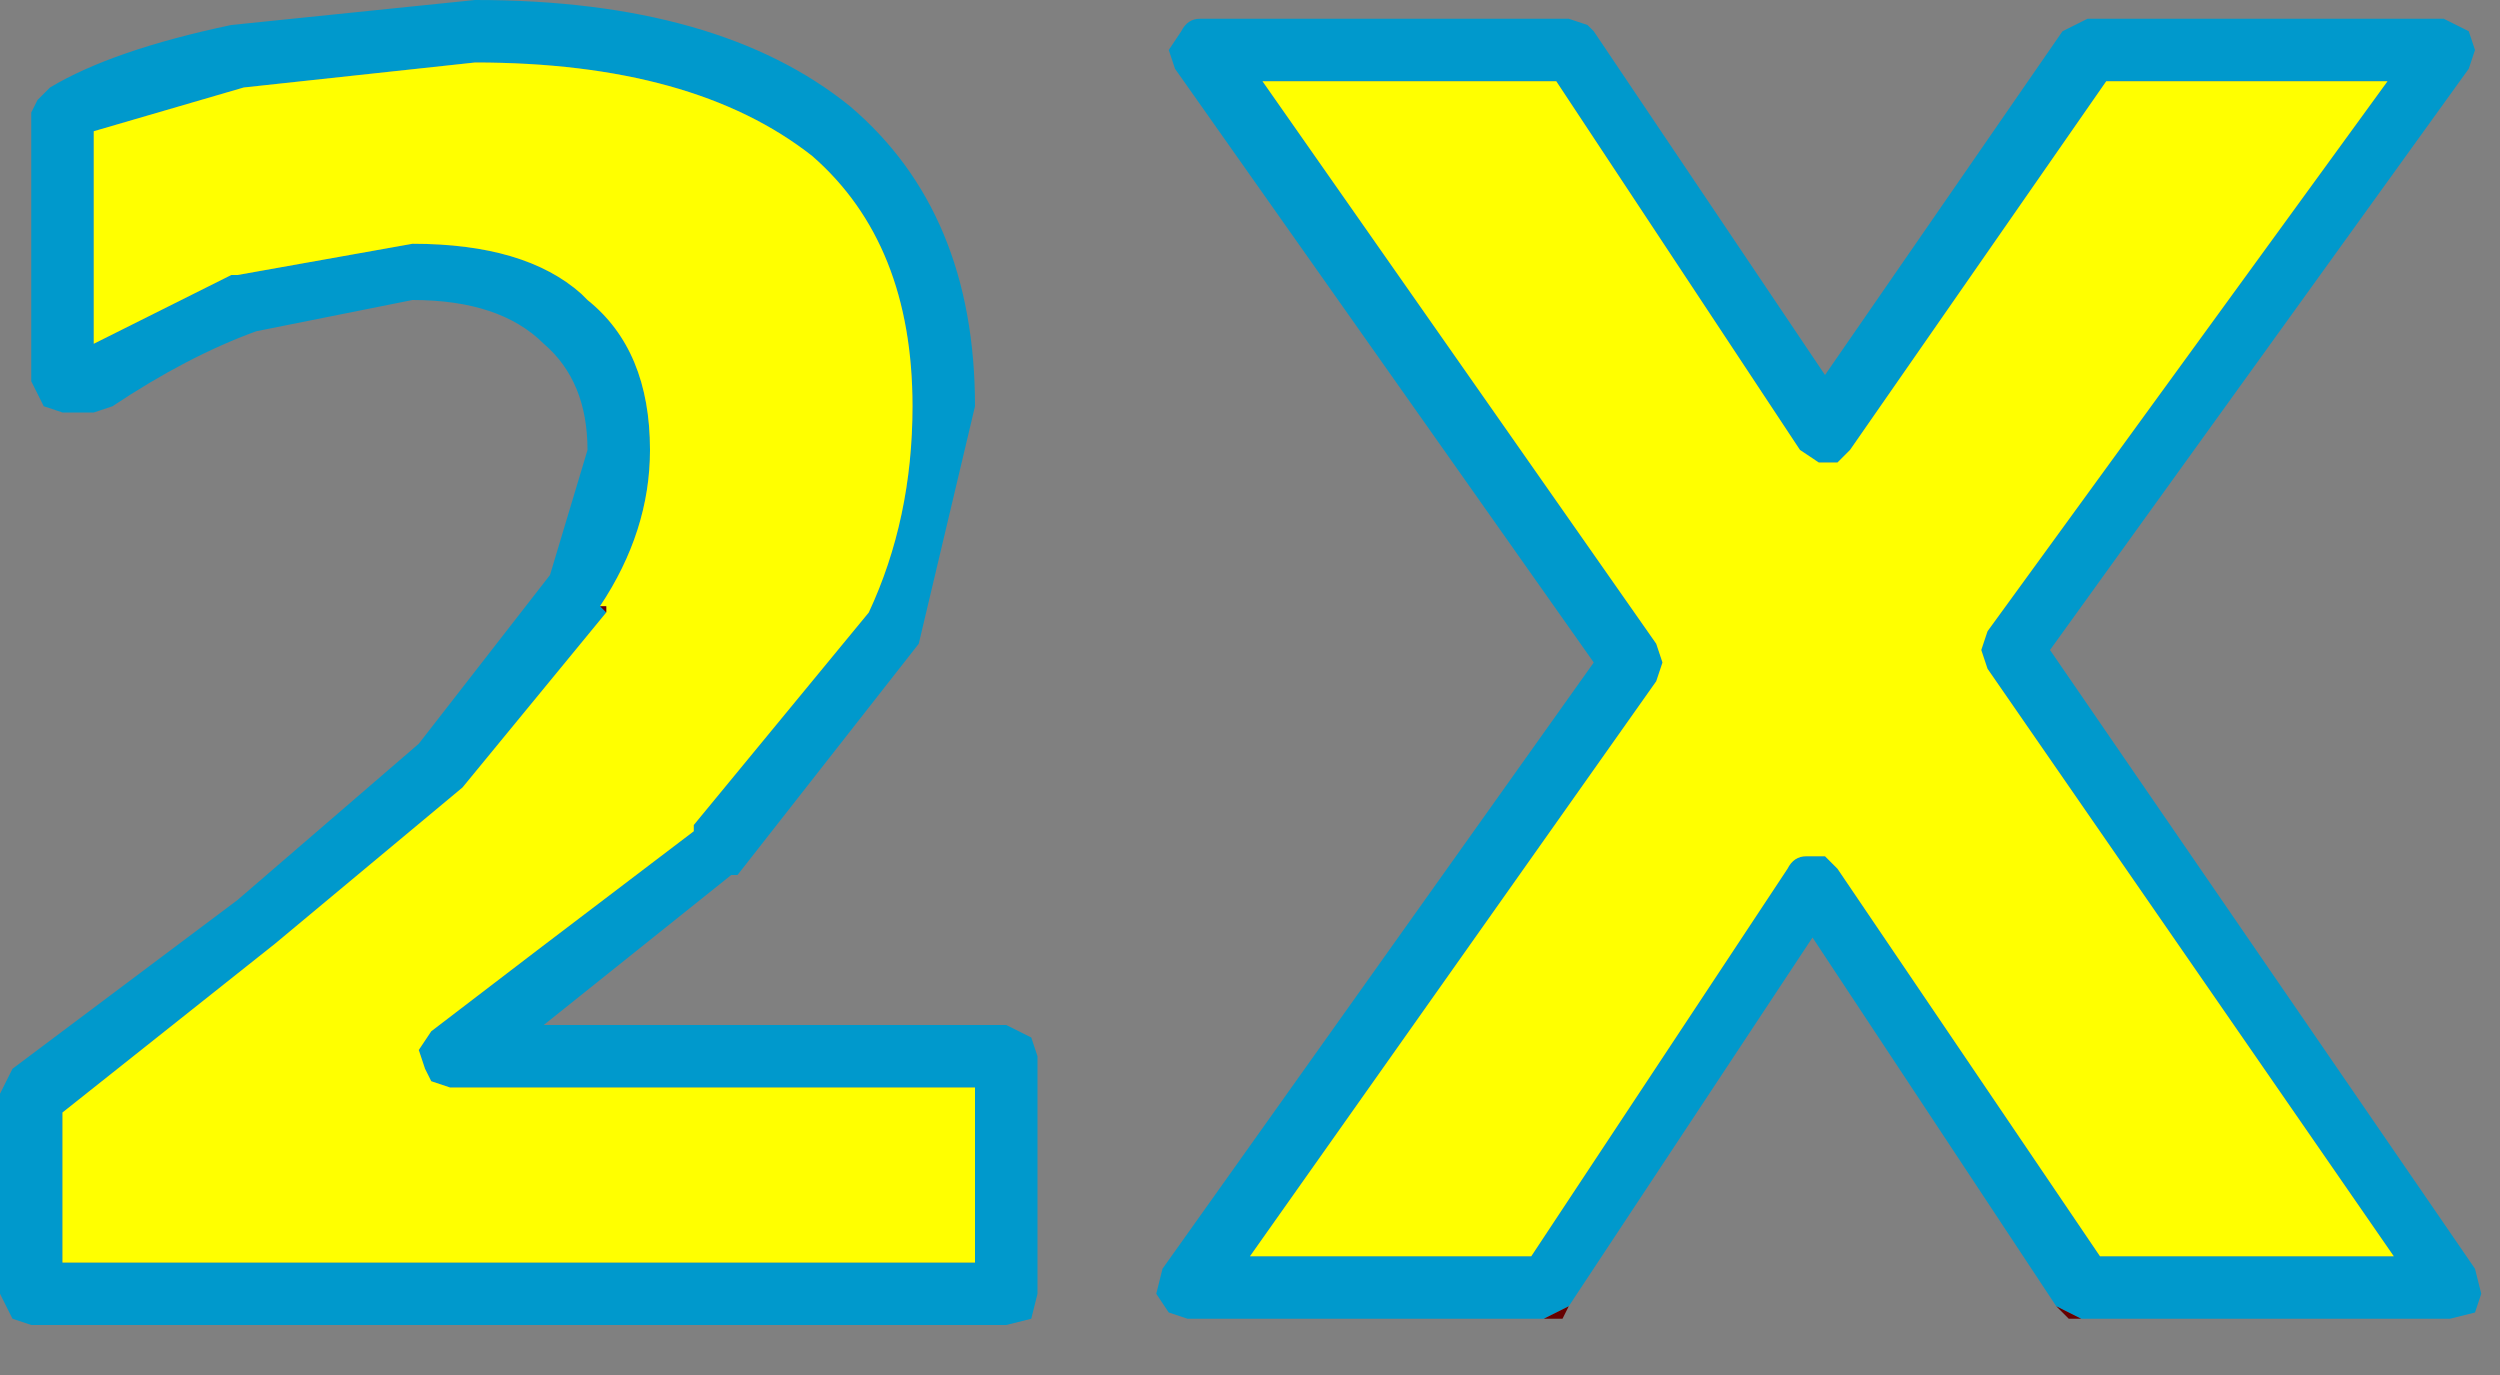 <?xml version="1.0" encoding="utf-8"?>
<svg version="1.1" id="Layer_1"
xmlns="http://www.w3.org/2000/svg"
xmlns:xlink="http://www.w3.org/1999/xlink"
xmlns:author="http://www.sothink.com"
width="20px" height="11px"
xml:space="preserve">
<rect width="100%" height="100%" fill="#808080" stroke="none"/>
<g id="904" transform="matrix(1, 0, 0, 1, 0, 0)">
<path style="fill:#0099CC;fill-opacity:1" d="M16.45,10.45L14.5 7.5L12.55 10.45L12.35 10.55L9.5 10.55L9.35 10.5L9.25 10.35L9.3 10.15L12.75 5.3L9.4 0.55L9.35 0.4L9.45 0.25Q9.5 0.15 9.6 0.15L12.55 0.15L12.7 0.2L12.75 0.25L14.6 3L16.5 0.25L16.6 0.2L16.7 0.15L19.55 0.15L19.75 0.25L19.8 0.4L19.75 0.55L16.4 5.2L19.8 10.15L19.85 10.35L19.8 10.5L19.6 10.55L16.65 10.55L16.45 10.45M13.3,5.3L13.25 5.45L10 10.05L12.25 10.05L14.3 6.95Q14.35 6.85 14.45 6.85L14.6 6.85L14.7 6.95L16.8 10.05L19.15 10.05L15.9 5.35L15.85 5.2L15.9 5.05L19.1 0.65L16.85 0.65L14.8 3.6L14.7 3.7L14.55 3.7L14.4 3.6L12.45 0.65L10.1 0.65L13.25 5.15L13.3 5.3M4.85,4.9L3.7 6.3L2.2 7.55L0.5 8.9L0.5 10.1L7.8 10.1L7.8 8.7L3.6 8.7L3.45 8.65L3.4 8.55L3.35 8.4L3.45 8.25L4.3 7.6L5.55 6.65L5.55 6.6L6.95 4.9Q7.3 4.15 7.3 3.25Q7.3 1.95 6.5 1.25Q5.55 0.5 3.8 0.5L1.95 0.7L0.75 1.05L0.75 2.75L1.85 2.2L1.9 2.2L3.3 1.95Q4.2 1.95 4.65 2.35L4.7 2.4Q5.2 2.8 5.2 3.6Q5.2 4.25 4.8 4.85L4.85 4.9M0.3,0.8L0.4 0.7Q0.9 0.4 1.85 0.2L3.8 0Q5.75 0 6.8 0.85Q7.8 1.7 7.8 3.25L7.35 5.15L5.9 7L5.85 7L4.6 8L4.35 8.2L8.05 8.2L8.25 8.3L8.3 8.45L8.3 10.35L8.25 10.55L8.05 10.6L0.25 10.6L0.1 10.55L0 10.35L0 8.75L0.05 8.65L0.1 8.55L1.9 7.2L3.35 5.95L4.4 4.6L4.7 3.6Q4.7 3.05 4.35 2.75Q4 2.4 3.3 2.4L2.05 2.65Q1.5 2.85 0.9 3.25L0.75 3.3L0.5 3.3L0.35 3.25L0.25 3.05L0.25 0.9L0.3 0.8" />
<path style="fill:#FFFF00;fill-opacity:1" d="M13.25,5.15L10.1 0.65L12.45 0.65L14.4 3.6L14.55 3.7L14.7 3.7L14.8 3.6L16.85 0.65L19.1 0.65L15.9 5.05L15.85 5.2L15.9 5.35L19.15 10.05L16.8 10.05L14.7 6.95L14.6 6.85L14.45 6.85Q14.35 6.85 14.3 6.95L12.25 10.05L10 10.05L13.25 5.45L13.3 5.3L13.25 5.15M4.85,4.85L4.8 4.85Q5.2 4.25 5.2 3.6Q5.2 2.8 4.7 2.4L4.65 2.35Q4.2 1.95 3.3 1.95L1.9 2.2L1.85 2.2L0.75 2.75L0.75 1.05L1.95 0.7L3.8 0.5Q5.55 0.5 6.5 1.25Q7.3 1.95 7.3 3.25Q7.3 4.15 6.95 4.9L5.55 6.6L5.55 6.65L4.3 7.6L3.45 8.25L3.35 8.4L3.4 8.55L3.45 8.65L3.6 8.7L7.8 8.7L7.8 10.1L0.5 10.1L0.5 8.9L2.2 7.55L3.7 6.3L4.85 4.9L4.85 4.85" />
<path style="fill:#660000;fill-opacity:1" d="M12.5,10.55L12.35 10.55L12.55 10.45L12.5 10.55M16.45,10.45L16.65 10.55L16.55 10.55L16.45 10.45M4.85,4.9L4.8 4.85L4.85 4.85L4.85 4.9" />
</g>
</svg>
